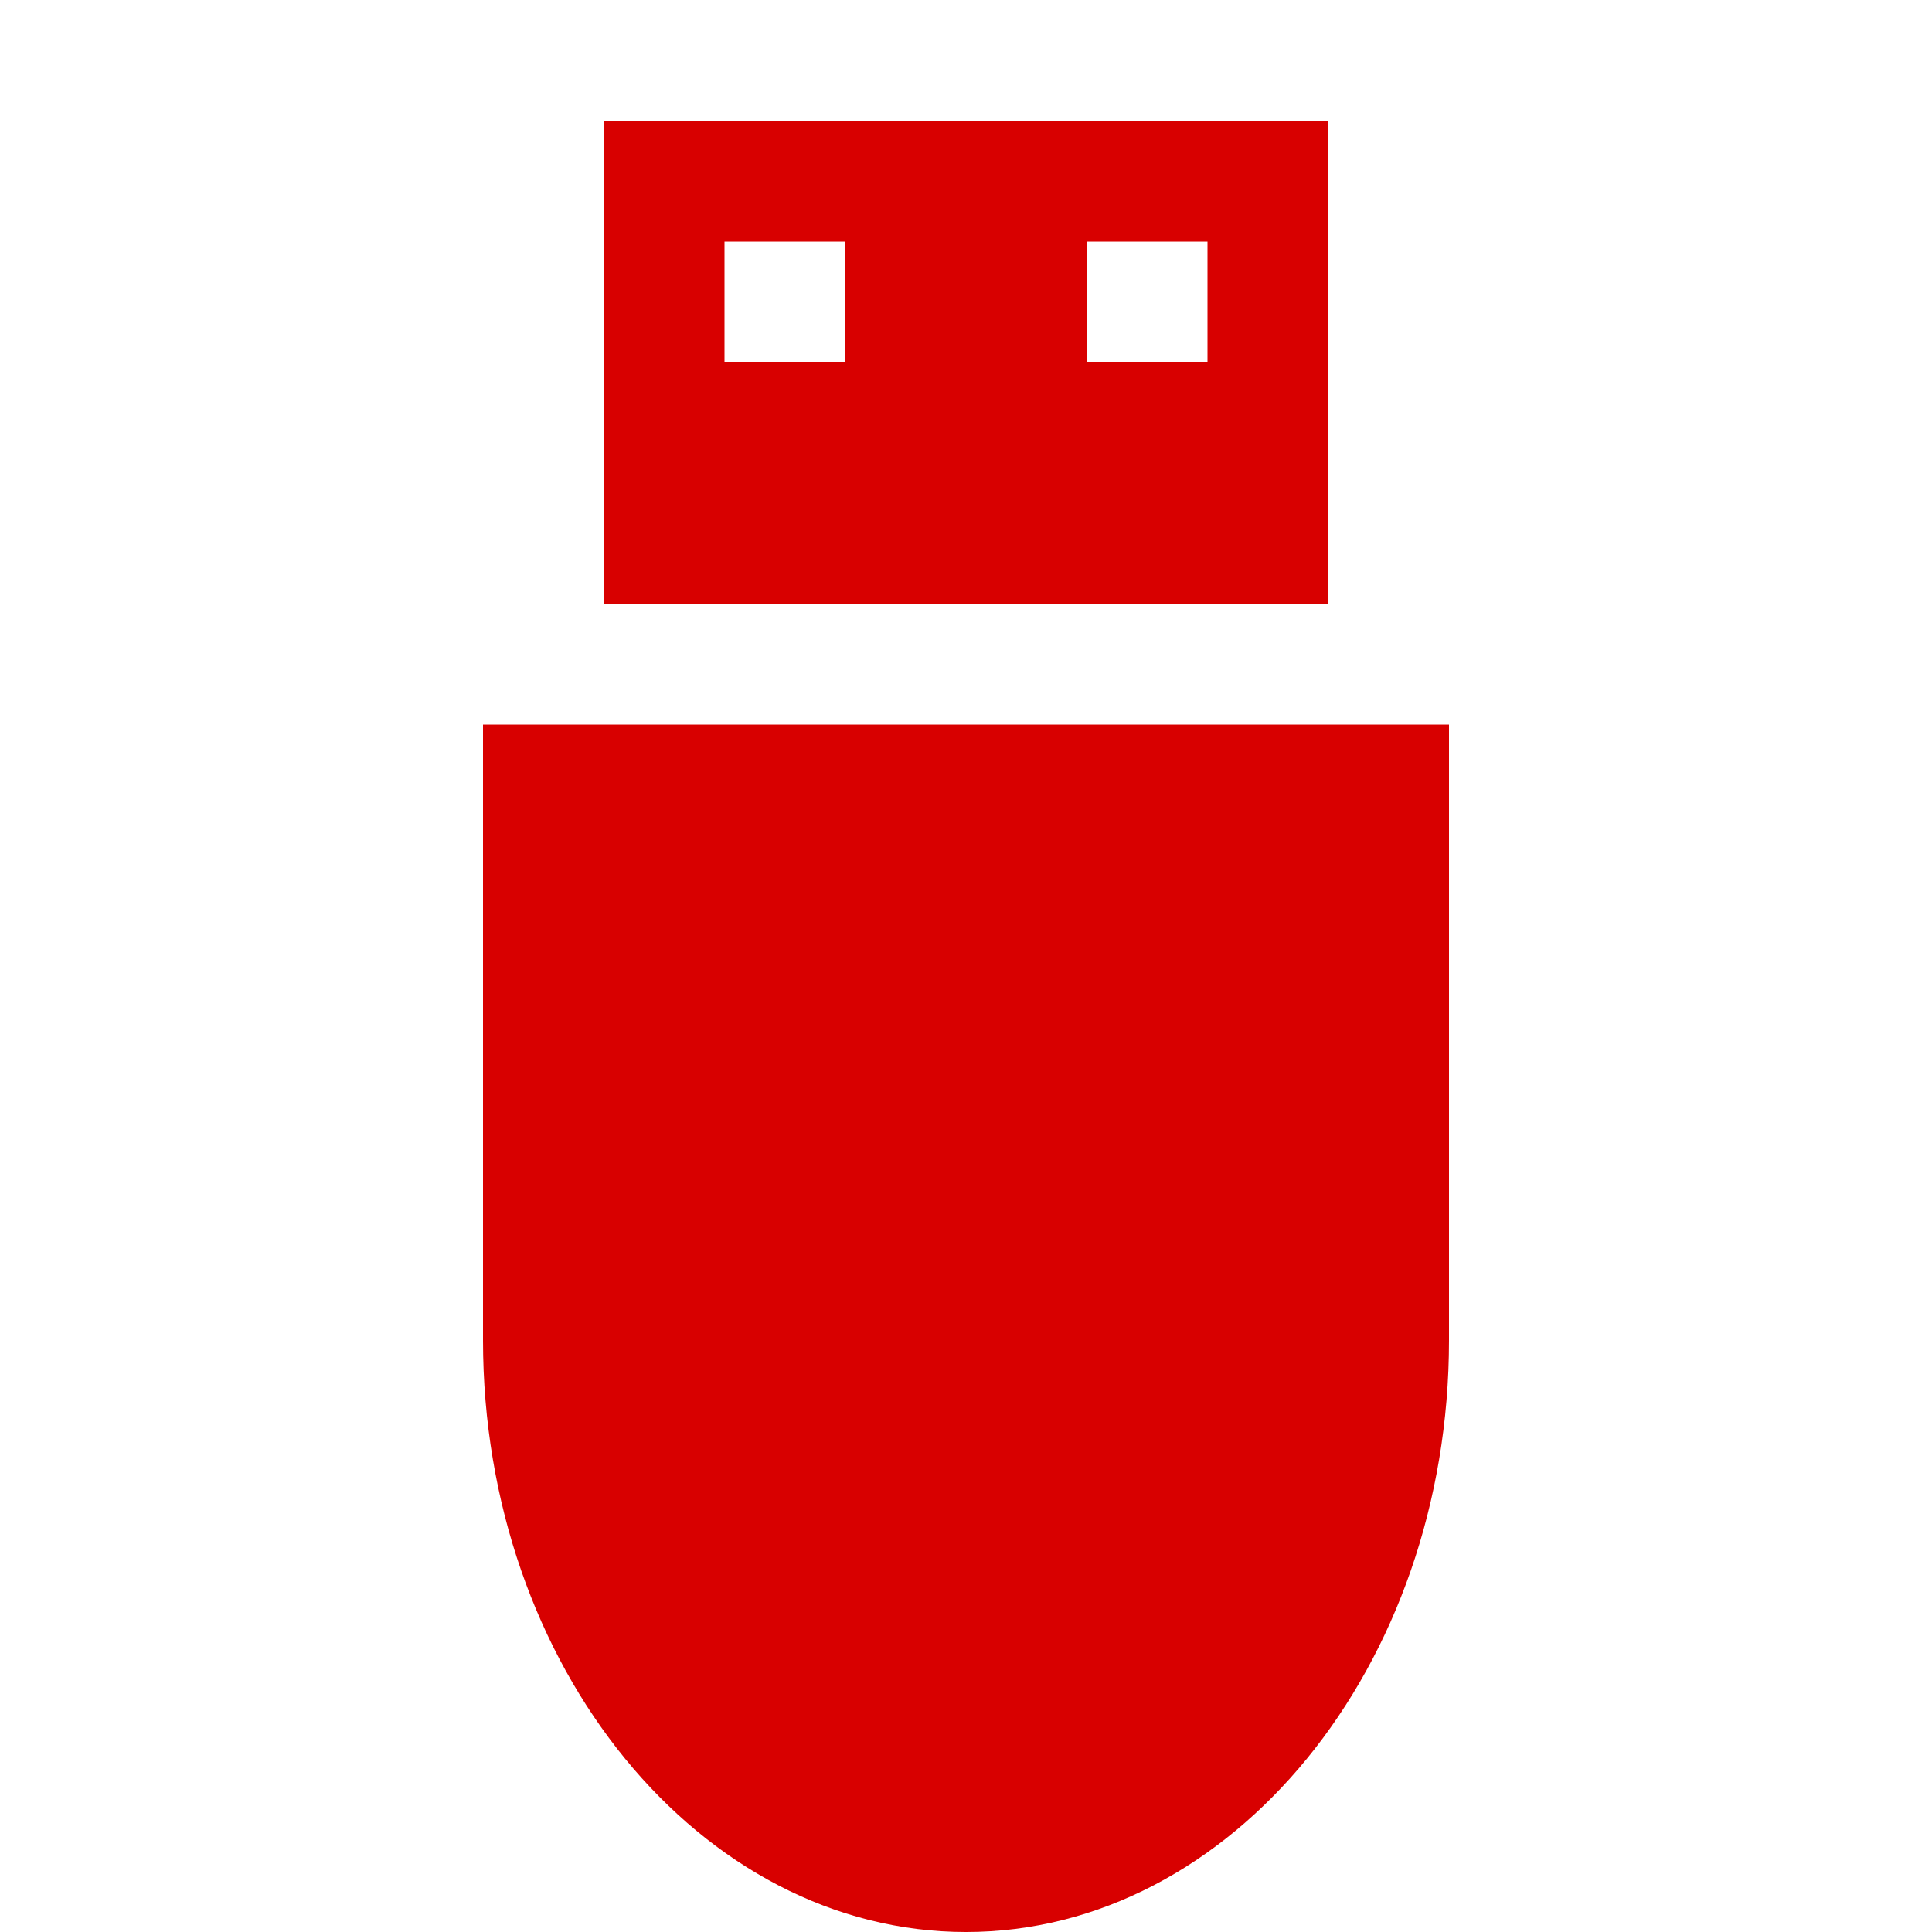 <?xml version="1.0" encoding="utf-8"?>
<!-- Generator: Adobe Illustrator 22.0.0, SVG Export Plug-In . SVG Version: 6.00 Build 0)  -->
<svg version="1.1"
     id="svg7384" inkscape:version="0.48.2 r9819" sodipodi:docname="media-removable-symbolic.svg"
     xmlns:inkscape="http://www.inkscape.org/namespaces/inkscape"
     xmlns:sodipodi="http://sodipodi.sourceforge.net/DTD/sodipodi-0.dtd"
     xmlns="http://www.w3.org/2000/svg" x="0px" y="0px" viewBox="0 0 16 16"
     style="enable-background:new 0 0 16 16;" xml:space="preserve">
<style type="text/css">
	.st0{fill:#D80000;}
</style>
    <sodipodi:namedview bordercolor="#666666" borderopacity="1" gridtolerance="10" guidetolerance="10" id="namedview88"
                        inkscape:bbox-paths="false" inkscape:current-layer="layer10" inkscape:cx="-47.49829"
                        inkscape:cy="8.96987" inkscape:guide-bbox="true" inkscape:object-nodes="false"
                        inkscape:object-paths="false" inkscape:pageopacity="1" inkscape:pageshadow="2"
                        inkscape:snap-bbox="true" inkscape:snap-bbox-midpoints="false" inkscape:snap-global="true"
                        inkscape:snap-grids="true" inkscape:snap-nodes="false" inkscape:snap-others="false"
                        inkscape:snap-to-guides="true" inkscape:window-height="1381" inkscape:window-maximized="1"
                        inkscape:window-width="2560" inkscape:window-x="1600" inkscape:window-y="27" inkscape:zoom="1"
                        objecttolerance="10" pagecolor="#555753" showborder="false" showgrid="false" showguides="true">
	
		<inkscape:grid empspacing="2" enabled="true" id="grid4866" snapvisiblegridlinesonly="true" spacingx="1px"
                       spacingy="1px" type="xygrid" visible="true">
		</inkscape:grid>
</sodipodi:namedview>
    <title id="title9167">Gnome Symbolic Icon Theme</title>
    <g id="layer9" transform="translate(-121,-467)" inkscape:groupmode="layer" inkscape:label="status">
</g>
    <g id="layer10" transform="translate(-121,-467)" inkscape:groupmode="layer" inkscape:label="devices">
	<g id="g9439" transform="translate(60,0)" inkscape:label="musicplayer">
	</g>
        <path id="rect9463" inkscape:connector-curvature="0" sodipodi:nodetypes="cssscc" class="st0" d="M133,473v5.1
		c0,2.7-1.8,4.9-4,4.9s-4-2.2-4-4.9V473H133z"/>
        <path id="rect9466" inkscape:connector-curvature="0" class="st0" d="M126,468v4h6v-4H126z M127,469h1v1h-1
		C127,470,127,469,127,469z M130,469h1v1h-1V469z"/>
</g>
    <g id="layer11" transform="translate(-121,-467)" inkscape:groupmode="layer" inkscape:label="apps">
</g>
    <g id="layer13" transform="translate(-121,-467)" inkscape:groupmode="layer" inkscape:label="places">
</g>
    <g id="layer14" transform="translate(-121,-467)" inkscape:groupmode="layer" inkscape:label="mimetypes">
</g>
    <g id="layer15" transform="translate(-121,-467)" inkscape:groupmode="layer" inkscape:label="emblems">
</g>
    <g id="g71291" transform="translate(-121,-467)" inkscape:groupmode="layer" inkscape:label="emotes">
</g>
    <g id="g4953" transform="translate(-121,-467)" inkscape:groupmode="layer" inkscape:label="categories">
</g>
    <g id="layer12" transform="translate(-121,-467)" inkscape:groupmode="layer" inkscape:label="actions">
</g>
</svg>

